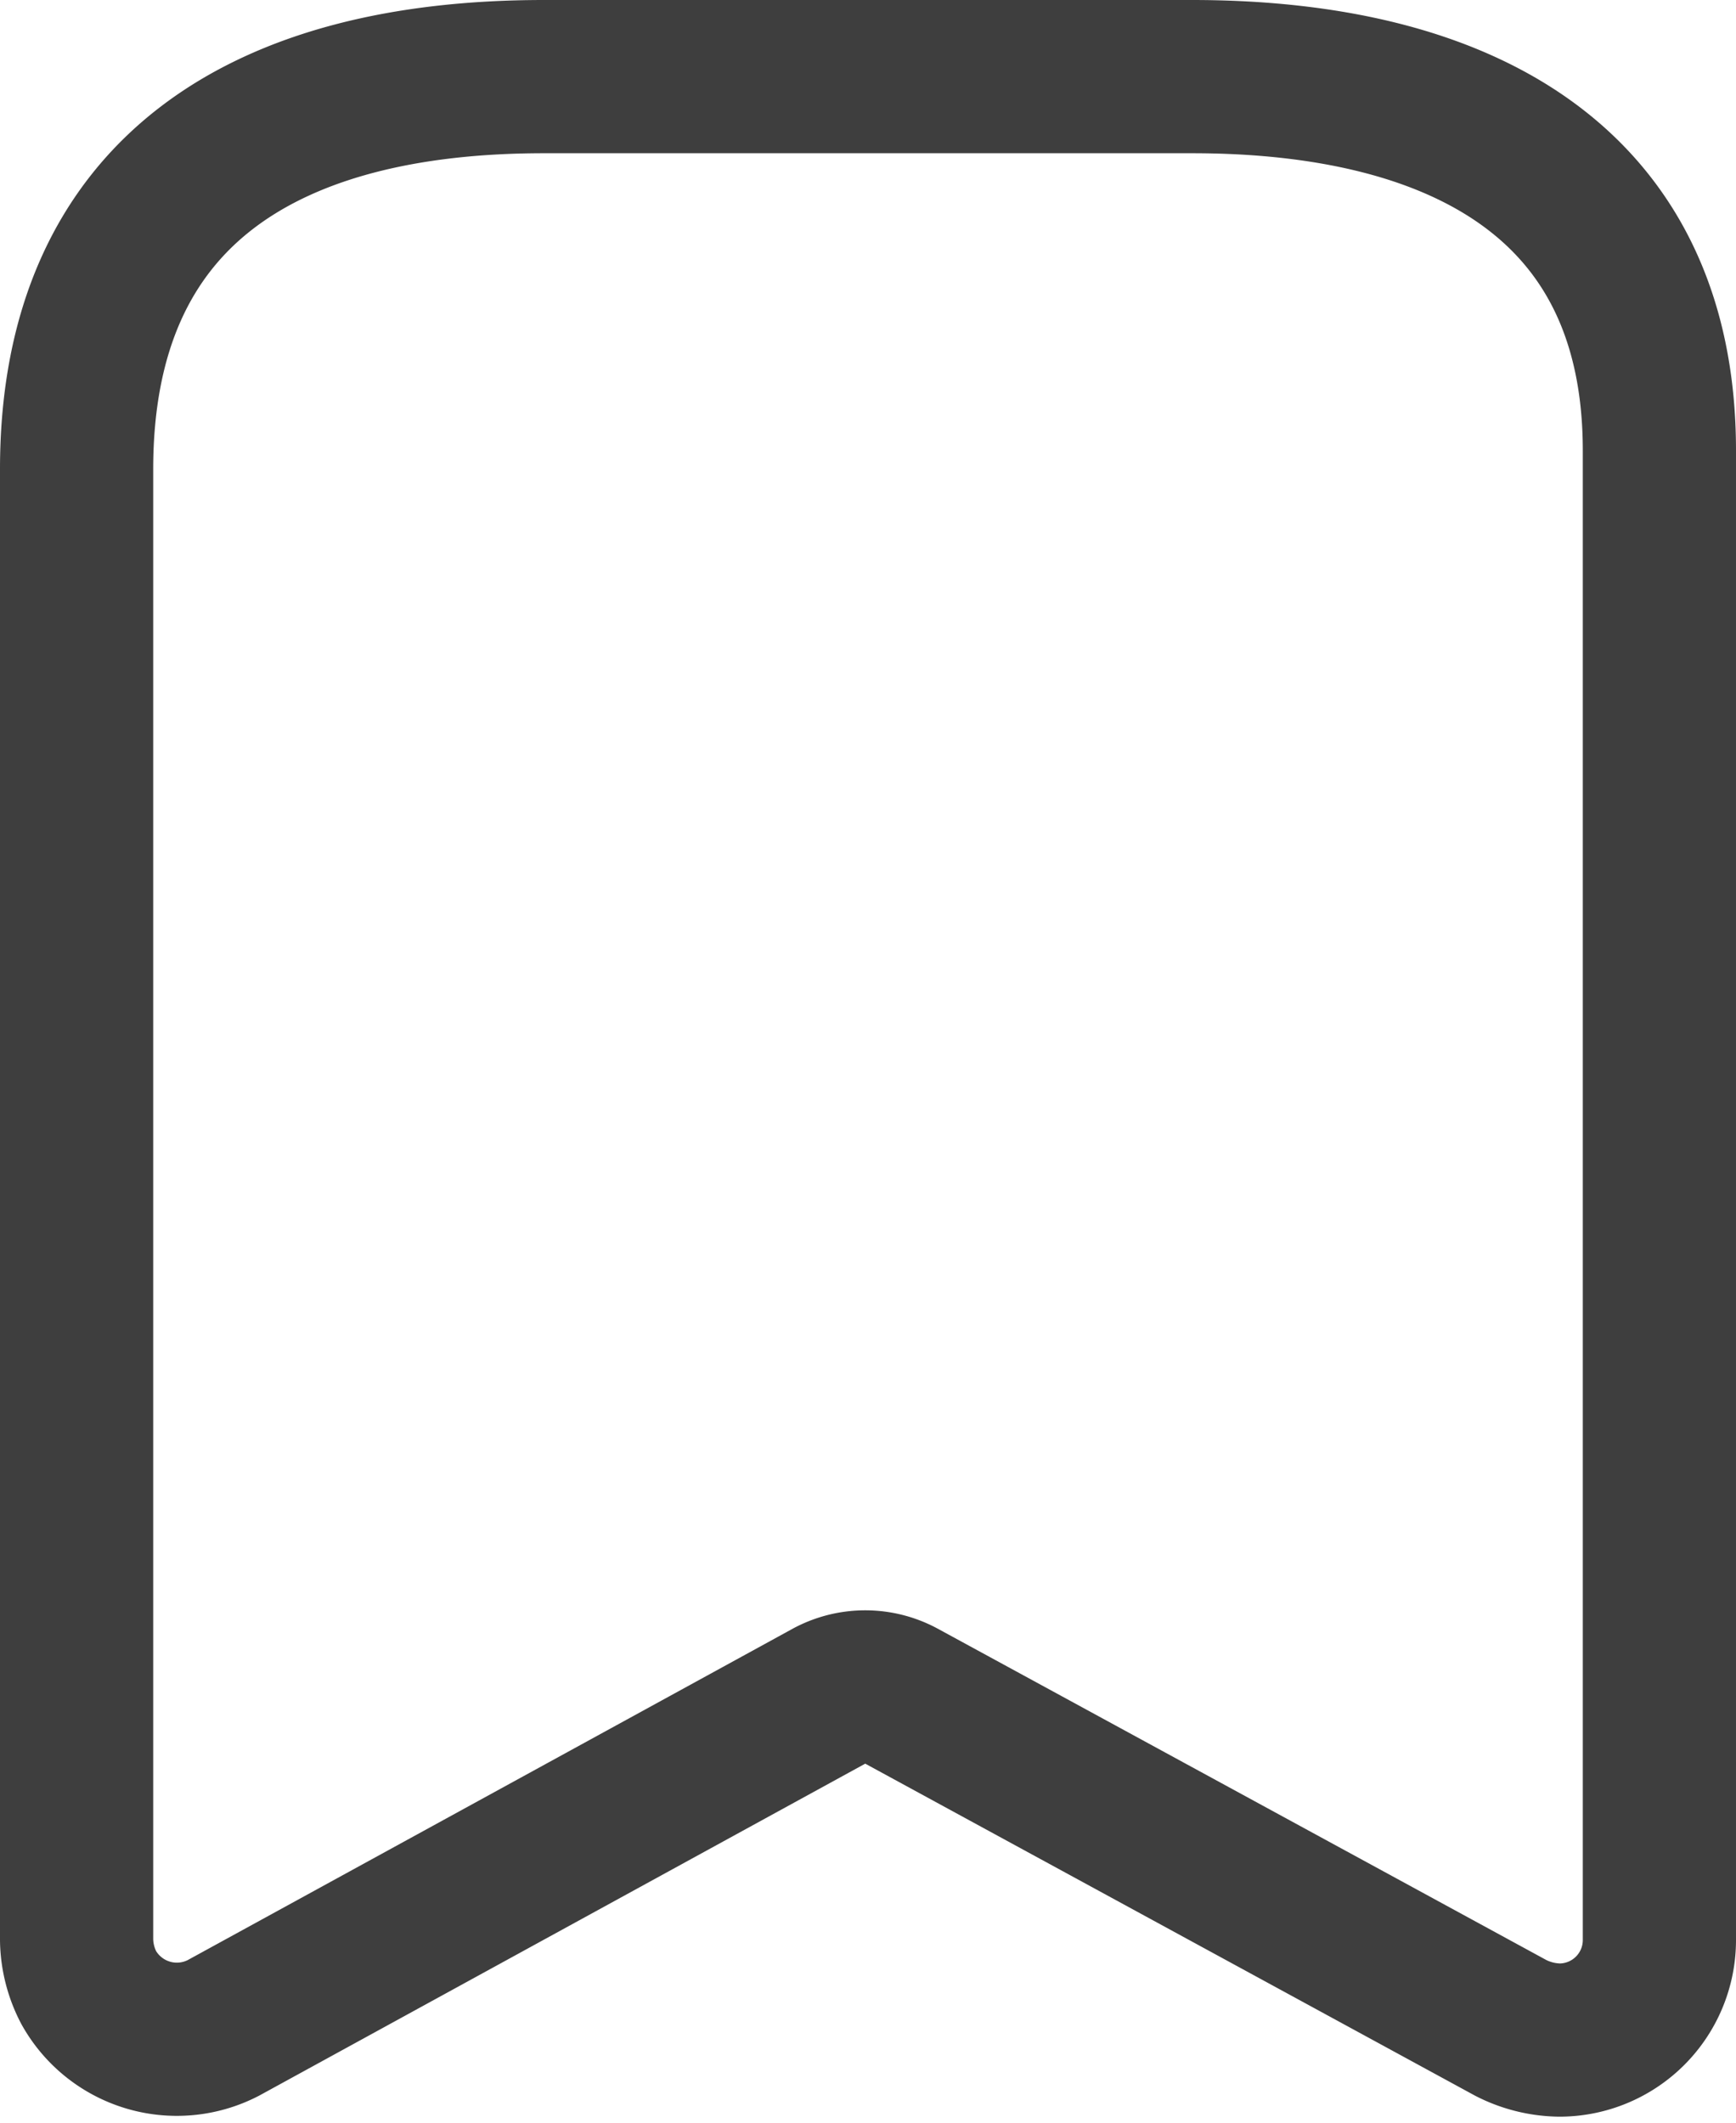 <svg xmlns="http://www.w3.org/2000/svg" width="16.997" height="20.784" viewBox="0 0 16.997 20.784">
  <g id="Group_333" data-name="Group 333" transform="translate(-3.546 -2.028)">
    <path id="Path_1104" data-name="Path 1104" d="M11.665,18.632,5.733,21.881a.989.989,0,0,1-1.318-.394h0a1.043,1.043,0,0,1-.119-.467V6.622c0-2.746,1.876-3.844,4.577-3.844h6.343c2.618,0,4.577,1.025,4.577,3.661V21.021a.979.979,0,0,1-.979.979,1.079,1.079,0,0,1-.476-.119L12.37,18.632A.741.741,0,0,0,11.665,18.632Z" fill="none" stroke="#3e3e3e" stroke-linecap="round" stroke-linejoin="round" stroke-width="1.5" fill-rule="evenodd"/>
  </g>
</svg>
